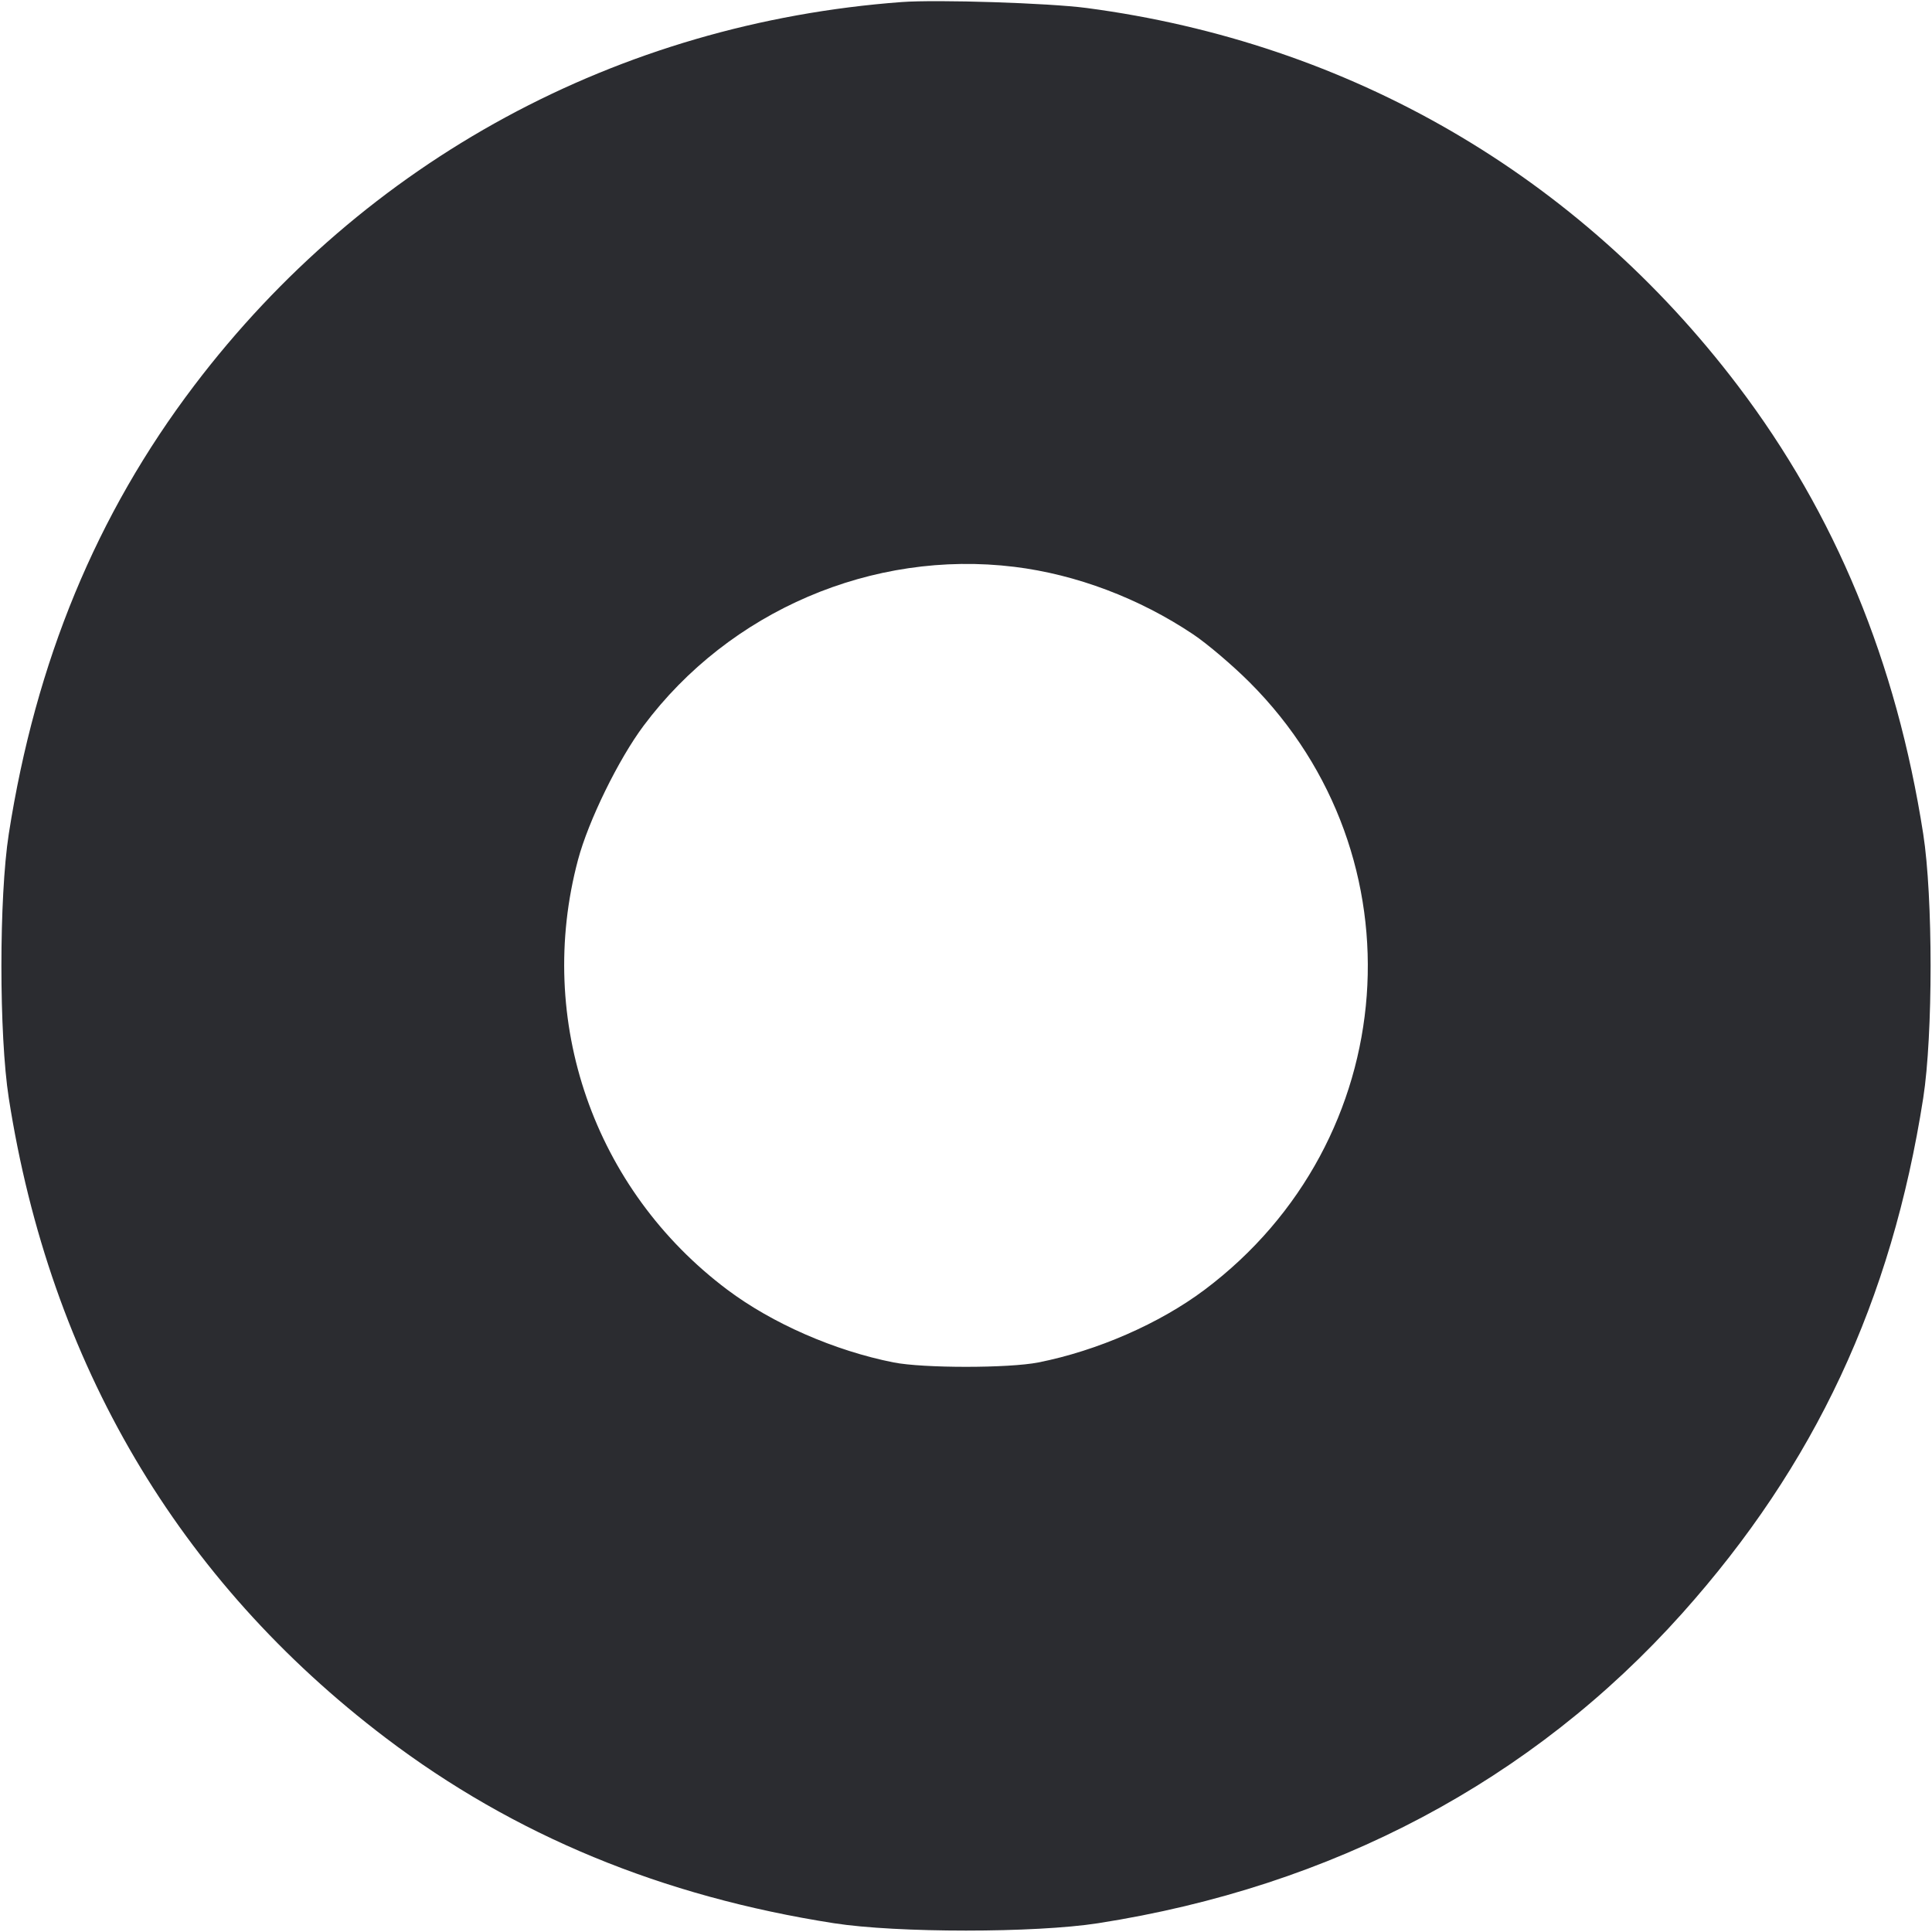 <svg width="48" height="48" viewBox="0 0 48 48" fill="none" xmlns="http://www.w3.org/2000/svg"><path d="M22.400 0.051 C 15.354 0.576,9.071 3.982,4.825 9.579 C 2.397 12.779,0.887 16.432,0.218 20.719 C -0.026 22.287,-0.026 25.713,0.218 27.281 C 1.244 33.864,4.427 39.266,9.586 43.180 C 12.772 45.597,16.444 47.115,20.719 47.782 C 22.287 48.026,25.713 48.026,27.281 47.782 C 33.113 46.873,38.071 44.243,41.791 40.086 C 45.089 36.400,46.995 32.326,47.782 27.281 C 48.026 25.713,48.026 22.287,47.782 20.719 C 47.115 16.444,45.597 12.772,43.180 9.586 C 39.211 4.355,33.539 1.064,27.000 0.199 C 26.063 0.075,23.280 -0.015,22.400 0.051 M25.202 14.083 C 26.737 14.271,28.307 14.864,29.647 15.762 C 29.995 15.995,30.625 16.531,31.047 16.953 C 35.374 21.280,34.850 28.350,29.928 32.044 C 28.811 32.882,27.262 33.559,25.800 33.849 C 25.063 33.995,22.937 33.995,22.200 33.849 C 20.738 33.559,19.189 32.882,18.072 32.044 C 14.753 29.553,13.295 25.356,14.361 21.360 C 14.619 20.393,15.365 18.867,15.989 18.032 C 18.122 15.176,21.680 13.651,25.202 14.083 " fill="#2B2C30" stroke="none" fill-rule="evenodd"></path></svg>